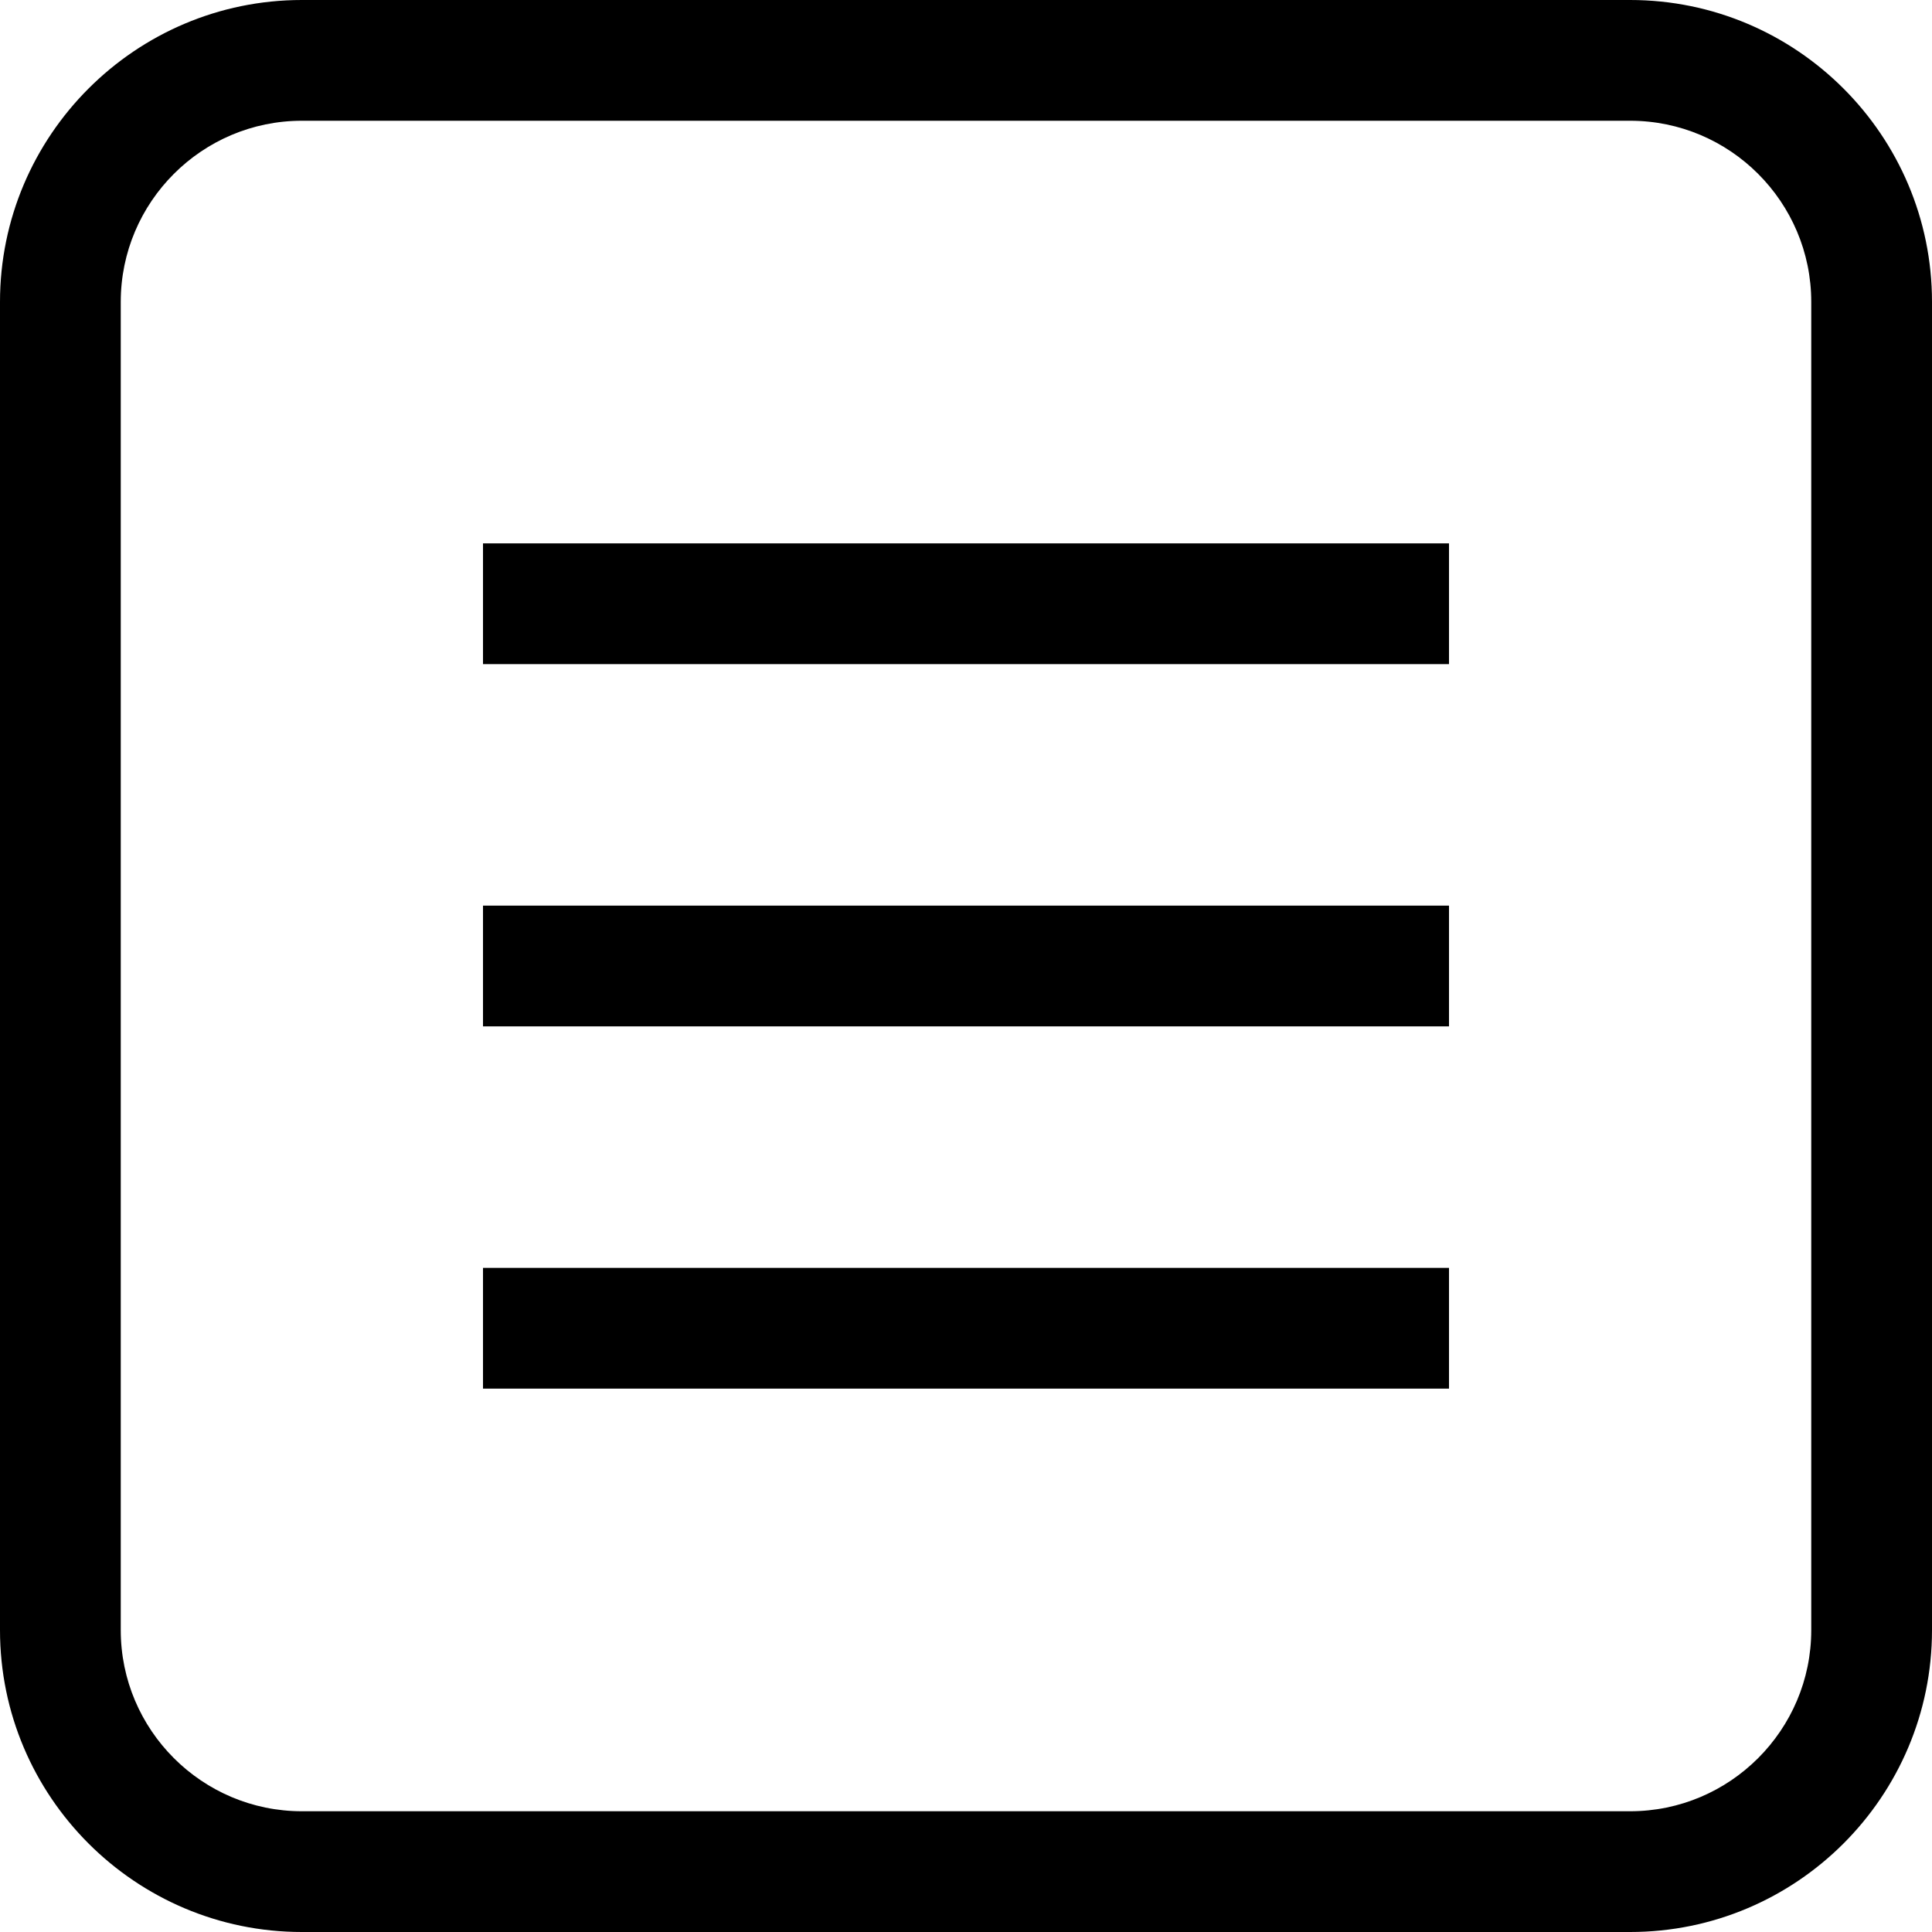 <?xml version="1.0" encoding="utf-8"?>
<!-- Generator: Adobe Illustrator 21.1.0, SVG Export Plug-In . SVG Version: 6.00 Build 0)  -->
<svg version="1.1" id="filter" xmlns="http://www.w3.org/2000/svg" xmlns:xlink="http://www.w3.org/1999/xlink" x="0px" y="0px"
	 viewBox="0 0 16 16" enable-background="new 0 0 16 16" xml:space="preserve">
<path id="filter_4_" d="M13.5,16h-11C1.122,16,0,14.879,0,13.5v-11C0,1.122,1.122,0,2.5,0h11C14.879,0,16,1.122,16,2.5v11
	C16,14.879,14.879,16,13.5,16z M2.5,1C1.673,1,1,1.673,1,2.5v11C1,14.327,1.673,15,2.5,15h11c0.827,0,1.5-0.673,1.5-1.5v-11
	C15,1.673,14.327,1,13.5,1H2.5z"/>
<rect id="filter_3_" x="4" y="4.5" width="8" height="1"/>
<rect id="filter_2_" x="4" y="7.5" width="8" height="1"/>
<rect id="filter_1_" x="4" y="10.5" width="8" height="1"/>
</svg>
